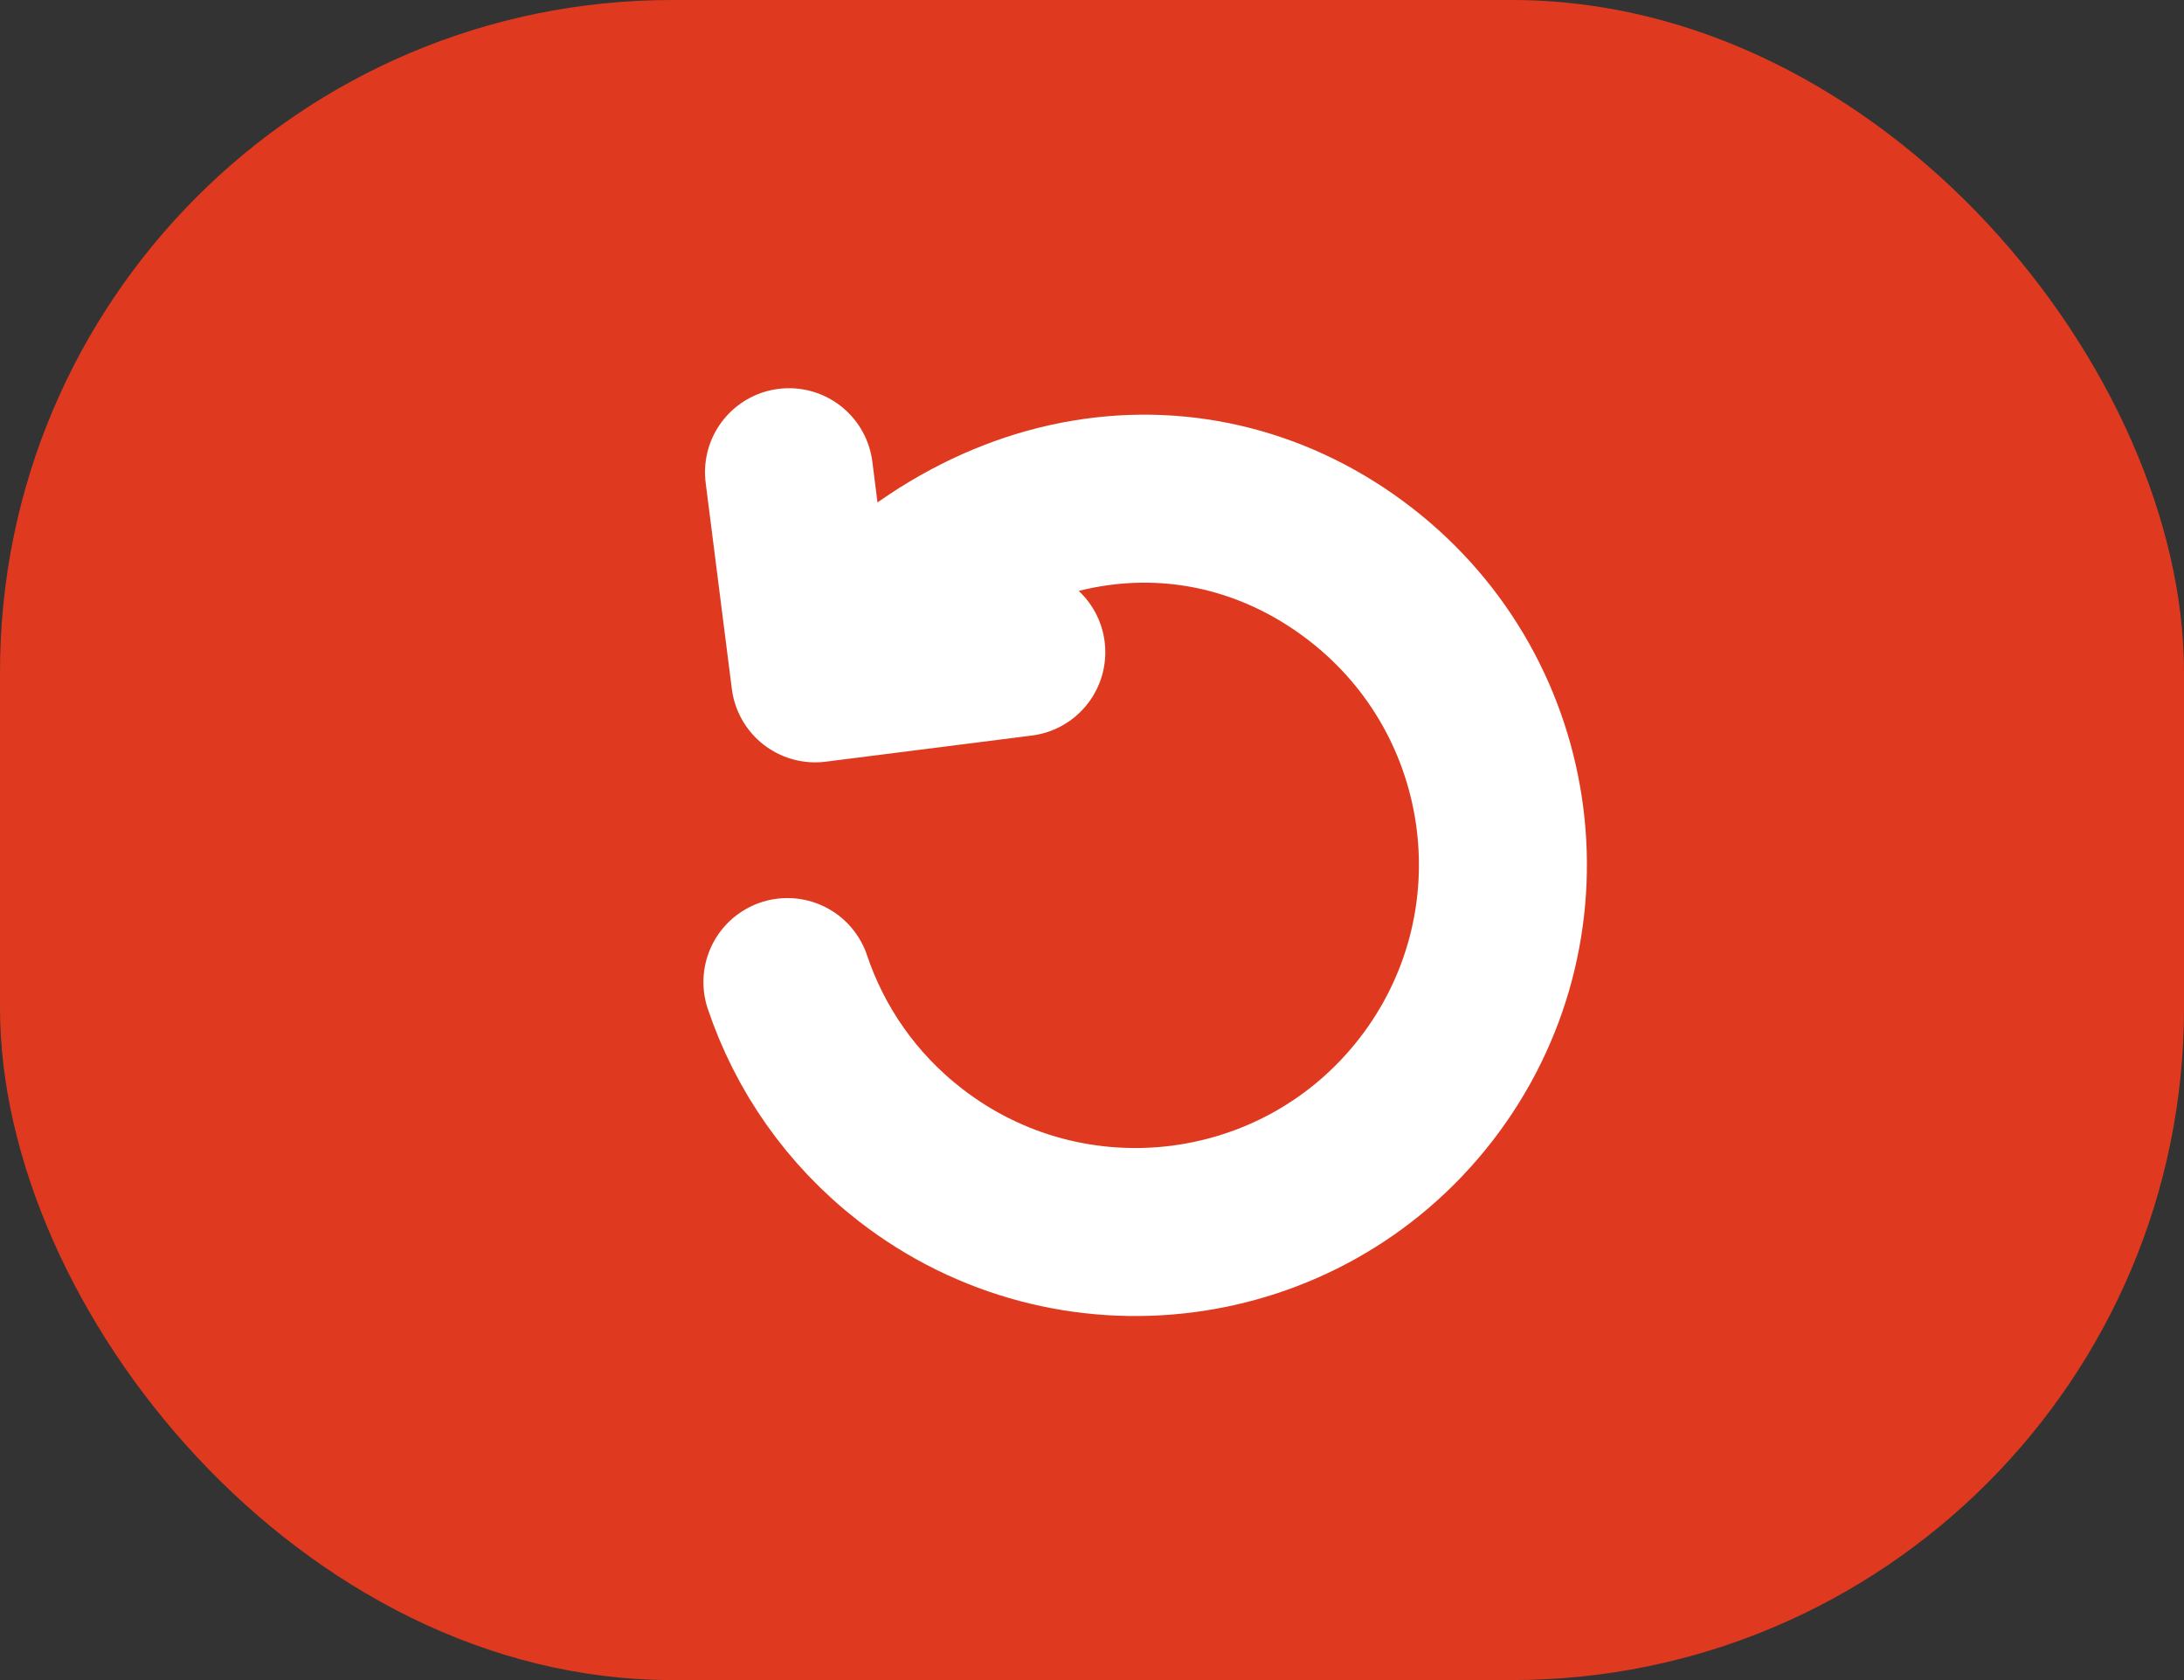 <svg width="65" height="50" viewBox="0 0 65 50" fill="none" xmlns="http://www.w3.org/2000/svg">
<rect x="0" y="0" width="65" height="50" fill="#333333" stroke="none"/>
<rect width="65" height="50" rx="20" fill="#DF3A1F"/>
<path d="M24.261 20.188C28.948 14.139 35.719 13.392 40.492 17.09C45.266 20.788 46.137 27.656 42.438 32.429C38.74 37.202 31.873 38.073 27.099 34.375C25.331 33.005 24.098 31.2 23.435 29.227M24.261 20.188L23.482 14.053M24.261 20.188L30.396 19.41" stroke="white" stroke-width="5" stroke-linecap="round" stroke-linejoin="round"/>
</svg>